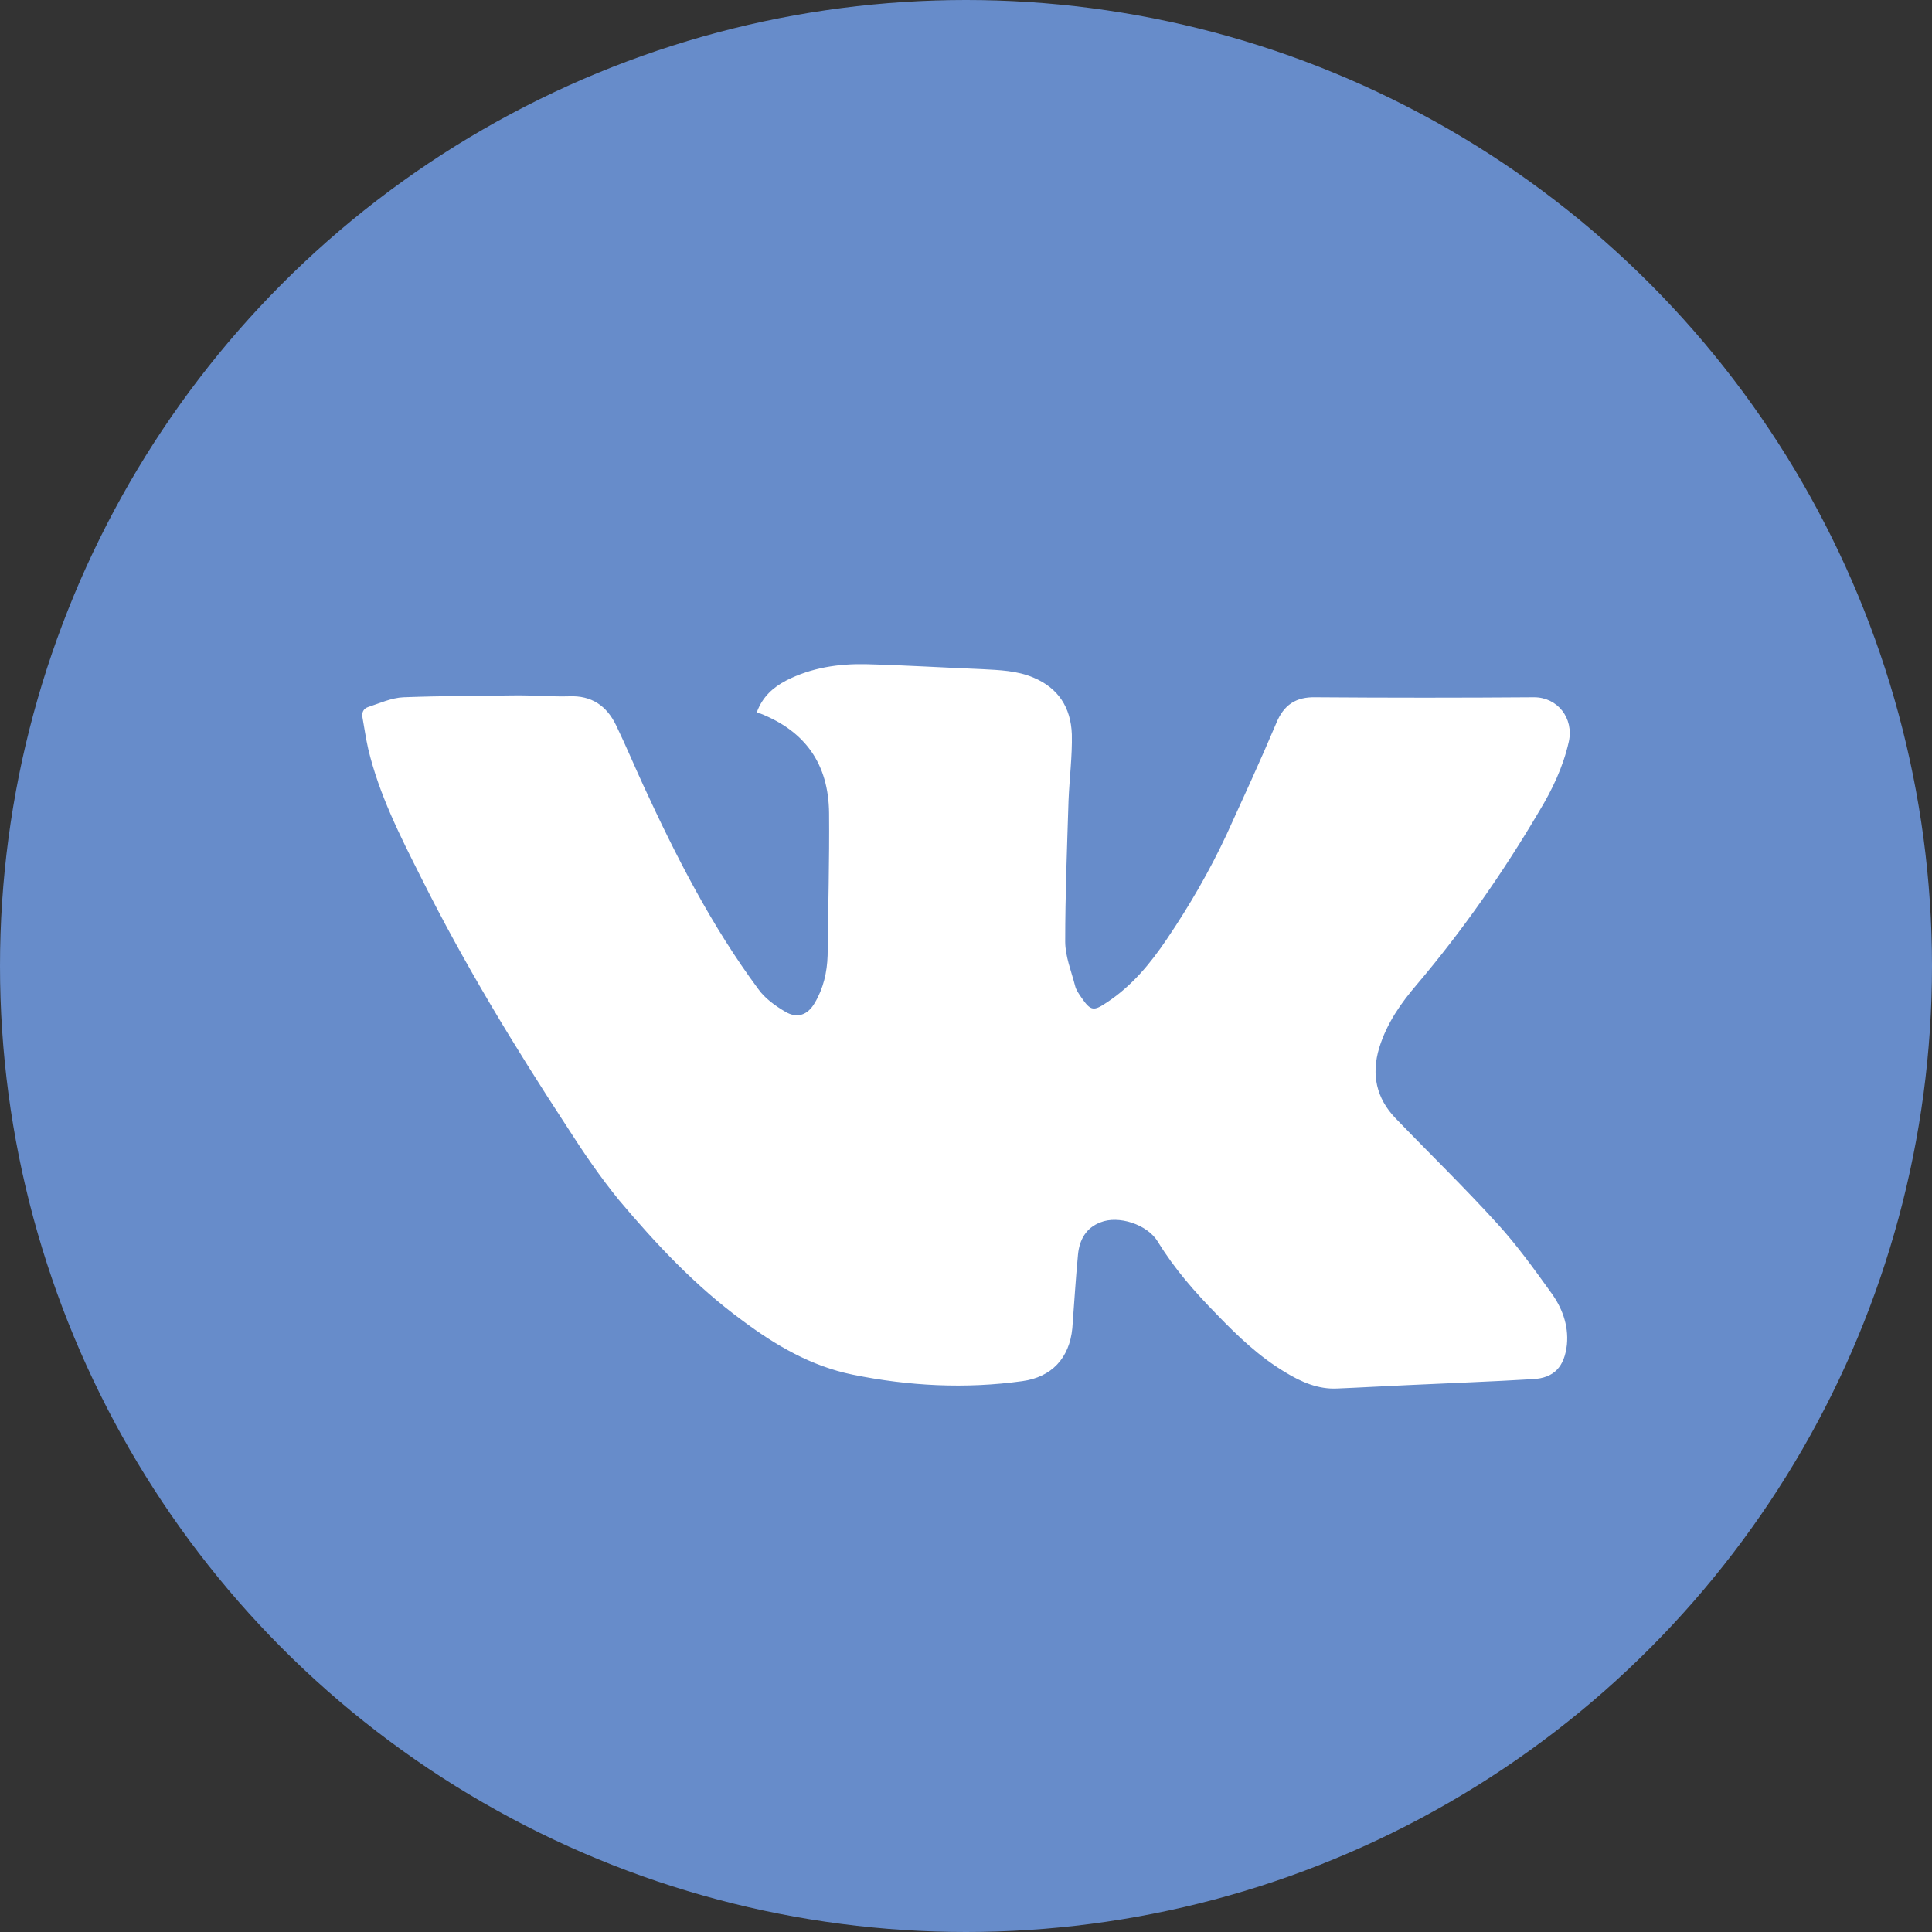 <svg width="32" height="32" viewBox="0 0 32 32" fill="none" xmlns="http://www.w3.org/2000/svg">
<rect x="0" y="0" width="32" height="32" fill="#333333" stroke="none"/>
<circle cx="16" cy="16" r="16" fill="#678CCA"/>
<path d="M12.536 11.795C12.63 11.541 12.803 11.386 13.023 11.271C13.44 11.058 13.889 10.992 14.338 11.001C14.983 11.017 15.628 11.058 16.265 11.083C16.557 11.099 16.84 11.107 17.115 11.222C17.525 11.394 17.737 11.713 17.753 12.164C17.761 12.524 17.713 12.893 17.698 13.261C17.674 14.039 17.643 14.817 17.643 15.595C17.643 15.841 17.745 16.087 17.808 16.332C17.824 16.398 17.871 16.463 17.91 16.52C18.067 16.75 18.115 16.75 18.335 16.602C18.744 16.332 19.051 15.964 19.327 15.554C19.704 14.997 20.035 14.424 20.318 13.818C20.594 13.212 20.877 12.598 21.137 11.983C21.262 11.672 21.467 11.541 21.79 11.549C22.994 11.558 24.206 11.558 25.41 11.549C25.795 11.549 26.071 11.893 25.984 12.286C25.89 12.704 25.709 13.081 25.496 13.433C24.898 14.448 24.229 15.407 23.474 16.299C23.206 16.611 22.97 16.946 22.844 17.356C22.71 17.798 22.797 18.191 23.112 18.519C23.671 19.1 24.253 19.665 24.796 20.263C25.118 20.615 25.402 21.008 25.685 21.402C25.866 21.647 25.984 21.942 25.953 22.27C25.913 22.638 25.74 22.826 25.386 22.843C24.709 22.884 24.025 22.908 23.34 22.941C22.947 22.958 22.545 22.982 22.152 22.998C21.837 23.015 21.554 22.892 21.286 22.728C20.861 22.474 20.499 22.13 20.153 21.77C19.791 21.401 19.453 21.017 19.177 20.566C19.004 20.28 18.524 20.124 18.225 20.247C17.989 20.337 17.879 20.533 17.855 20.779C17.816 21.189 17.792 21.59 17.761 21.999C17.713 22.499 17.414 22.81 16.934 22.876C15.99 23.007 15.054 22.958 14.125 22.769C13.44 22.63 12.85 22.286 12.291 21.868C11.52 21.303 10.867 20.607 10.253 19.878C9.939 19.493 9.655 19.076 9.388 18.658C8.514 17.323 7.688 15.964 6.972 14.53C6.626 13.842 6.279 13.163 6.098 12.401C6.059 12.229 6.035 12.057 6.004 11.885C5.988 11.803 6.02 11.738 6.091 11.713C6.287 11.648 6.484 11.558 6.681 11.549C7.318 11.525 7.963 11.525 8.601 11.517C8.876 11.517 9.152 11.541 9.427 11.533C9.797 11.517 10.049 11.689 10.206 12.016C10.364 12.344 10.505 12.68 10.655 13.007C11.198 14.187 11.788 15.341 12.559 16.381C12.669 16.537 12.842 16.66 13.008 16.758C13.204 16.873 13.377 16.815 13.495 16.611C13.637 16.373 13.7 16.103 13.708 15.824C13.716 15.038 13.739 14.252 13.732 13.466C13.724 12.655 13.338 12.114 12.598 11.82C12.583 11.82 12.559 11.811 12.536 11.795Z" fill="white"/>
</svg>
